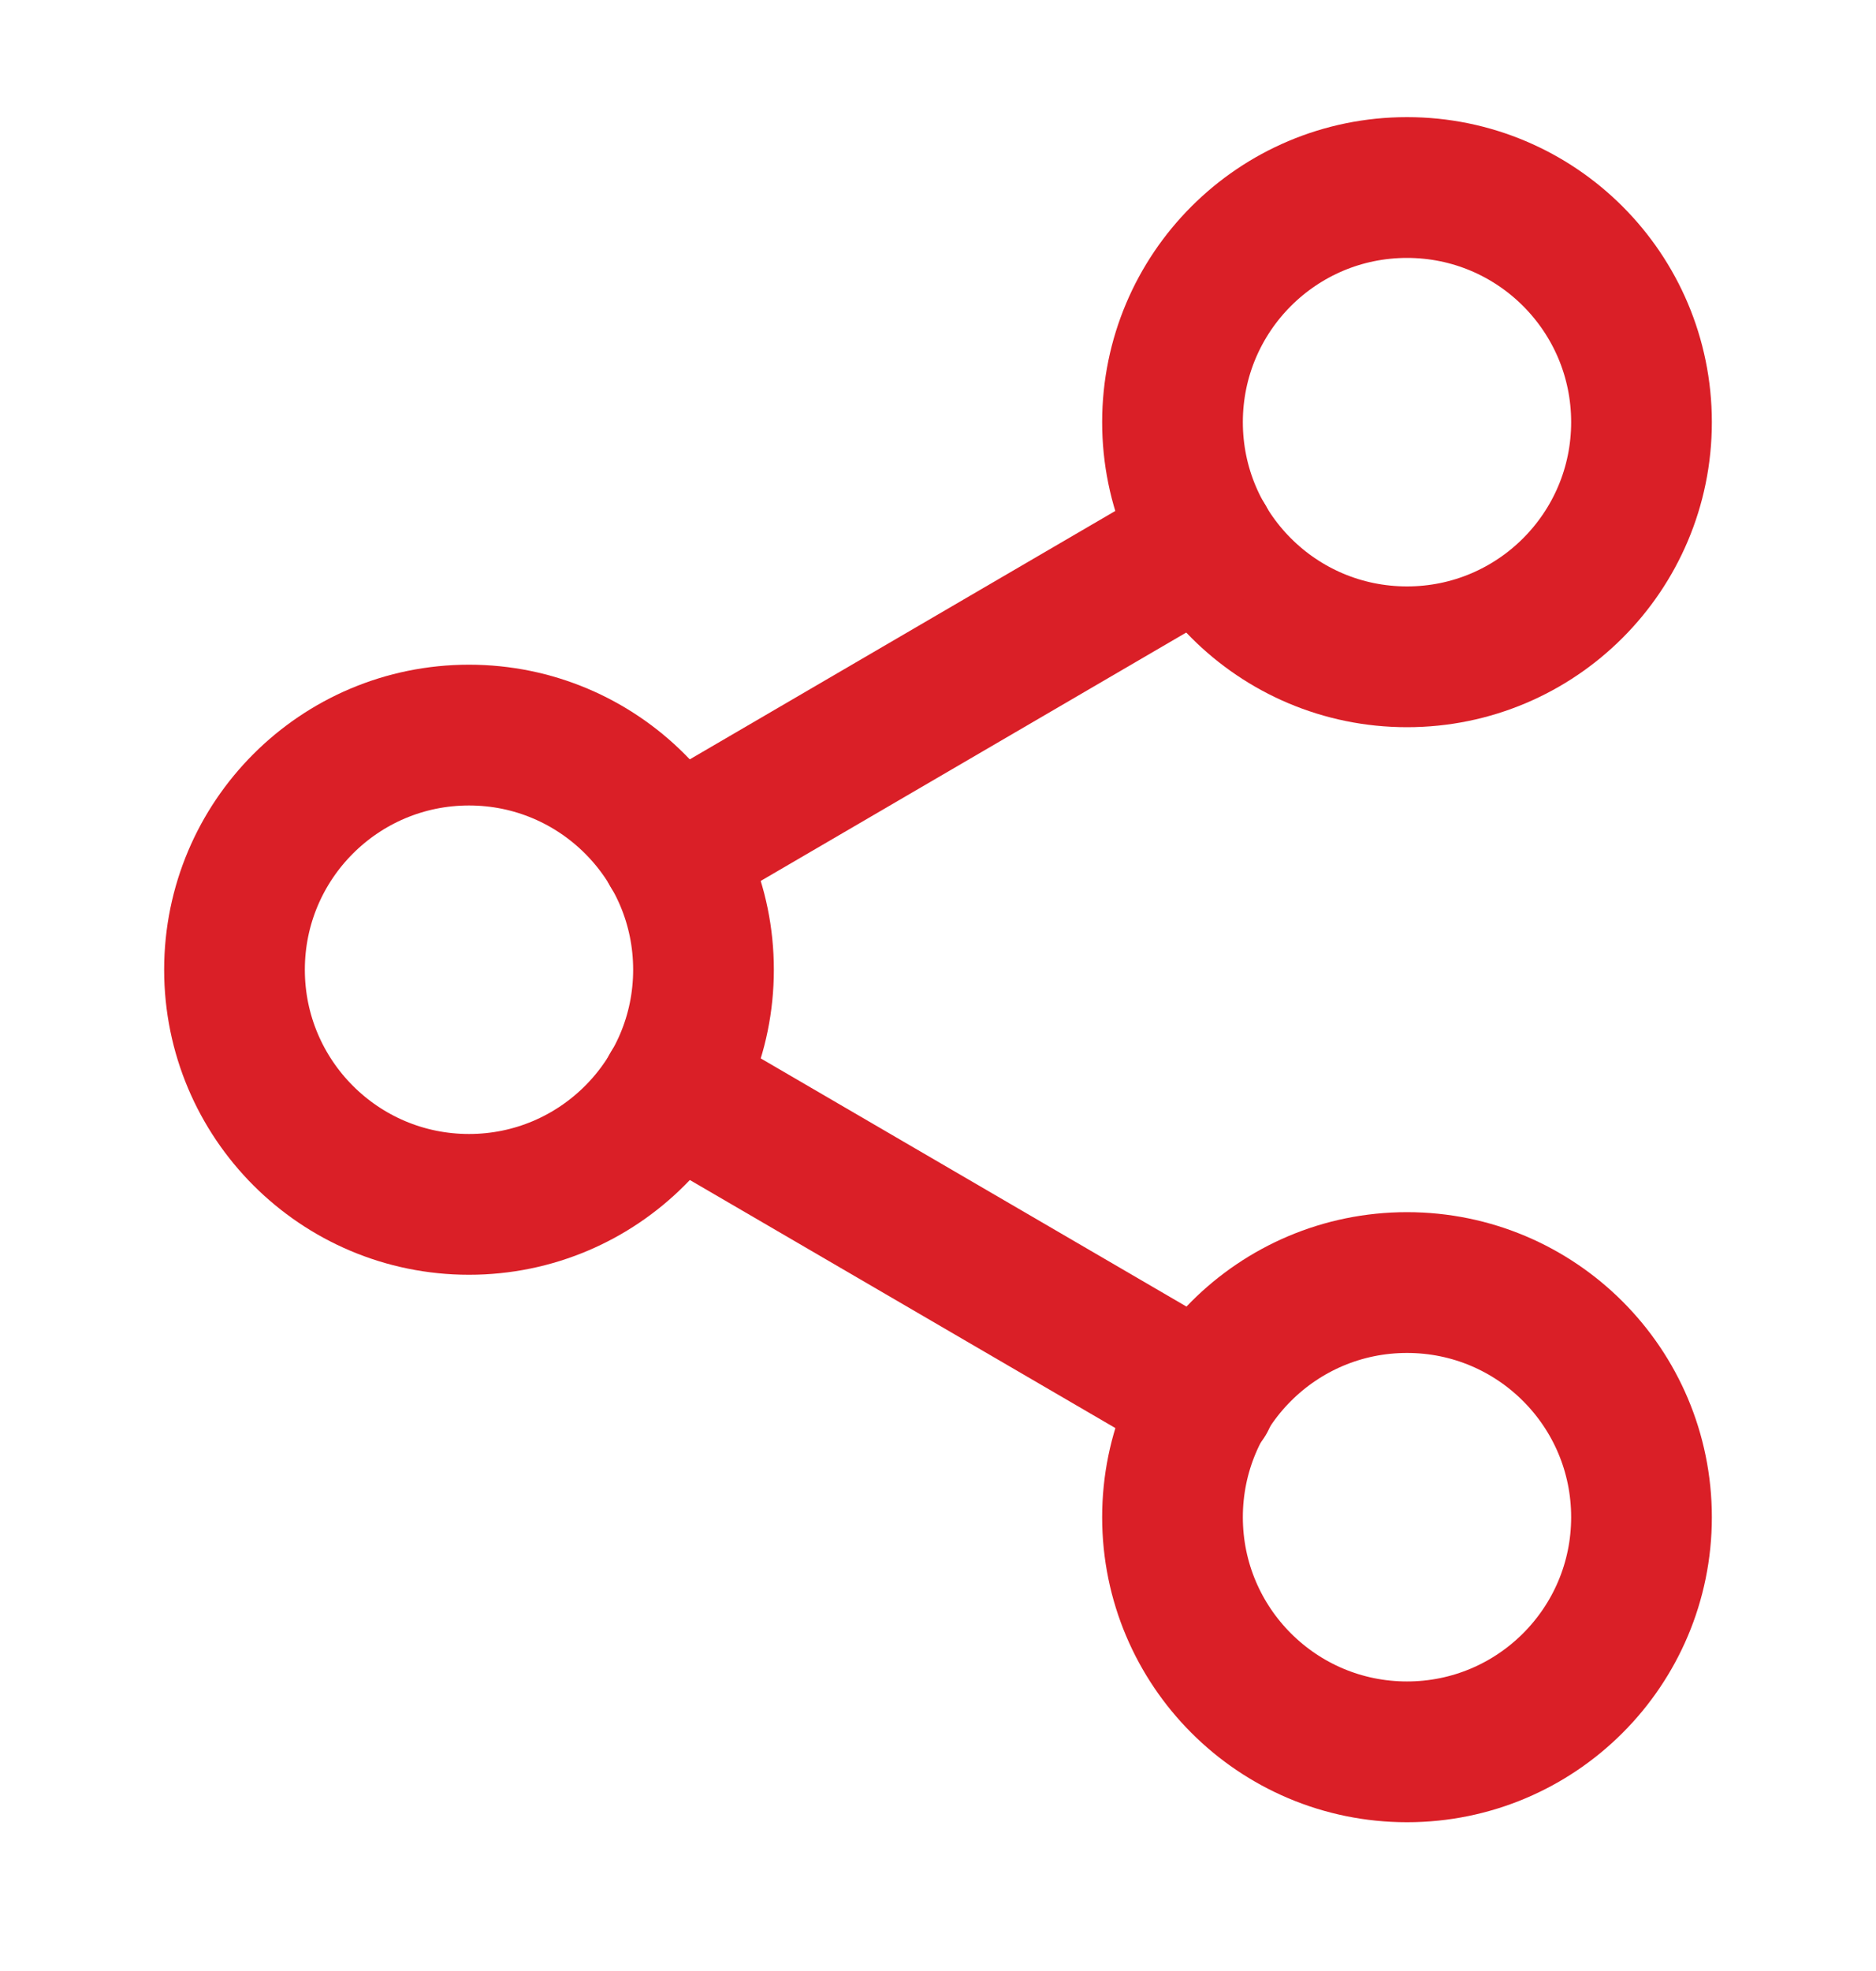 <svg width="20" height="21" viewBox="0 0 20 21" fill="none" xmlns="http://www.w3.org/2000/svg">
<path d="M15 6.998C16.381 6.998 17.5 5.879 17.5 4.498C17.5 3.117 16.381 1.998 15 1.998C13.619 1.998 12.5 3.117 12.5 4.498C12.5 5.879 13.619 6.998 15 6.998Z" stroke="#DA1F27" stroke-width="1.5" stroke-linecap="round" stroke-linejoin="round"/>
<path d="M5 12.832C6.381 12.832 7.5 11.712 7.5 10.332C7.5 8.951 6.381 7.832 5 7.832C3.619 7.832 2.5 8.951 2.5 10.332C2.5 11.712 3.619 12.832 5 12.832Z" stroke="#DA1F27" stroke-width="1.5" stroke-linecap="round" stroke-linejoin="round"/>
<path d="M15 18.665C16.381 18.665 17.5 17.546 17.5 16.165C17.5 14.784 16.381 13.665 15 13.665C13.619 13.665 12.5 14.784 12.5 16.165C12.5 17.546 13.619 18.665 15 18.665Z" stroke="#DA1F27" stroke-width="1.5" stroke-linecap="round" stroke-linejoin="round"/>
<path d="M7.158 11.59L12.85 14.906" stroke="#DA1F27" stroke-width="1.5" stroke-linecap="round" stroke-linejoin="round"/>
<path d="M12.842 5.757L7.158 9.073" stroke="#DA1F27" stroke-width="1.5" stroke-linecap="round" stroke-linejoin="round"/>
</svg>
